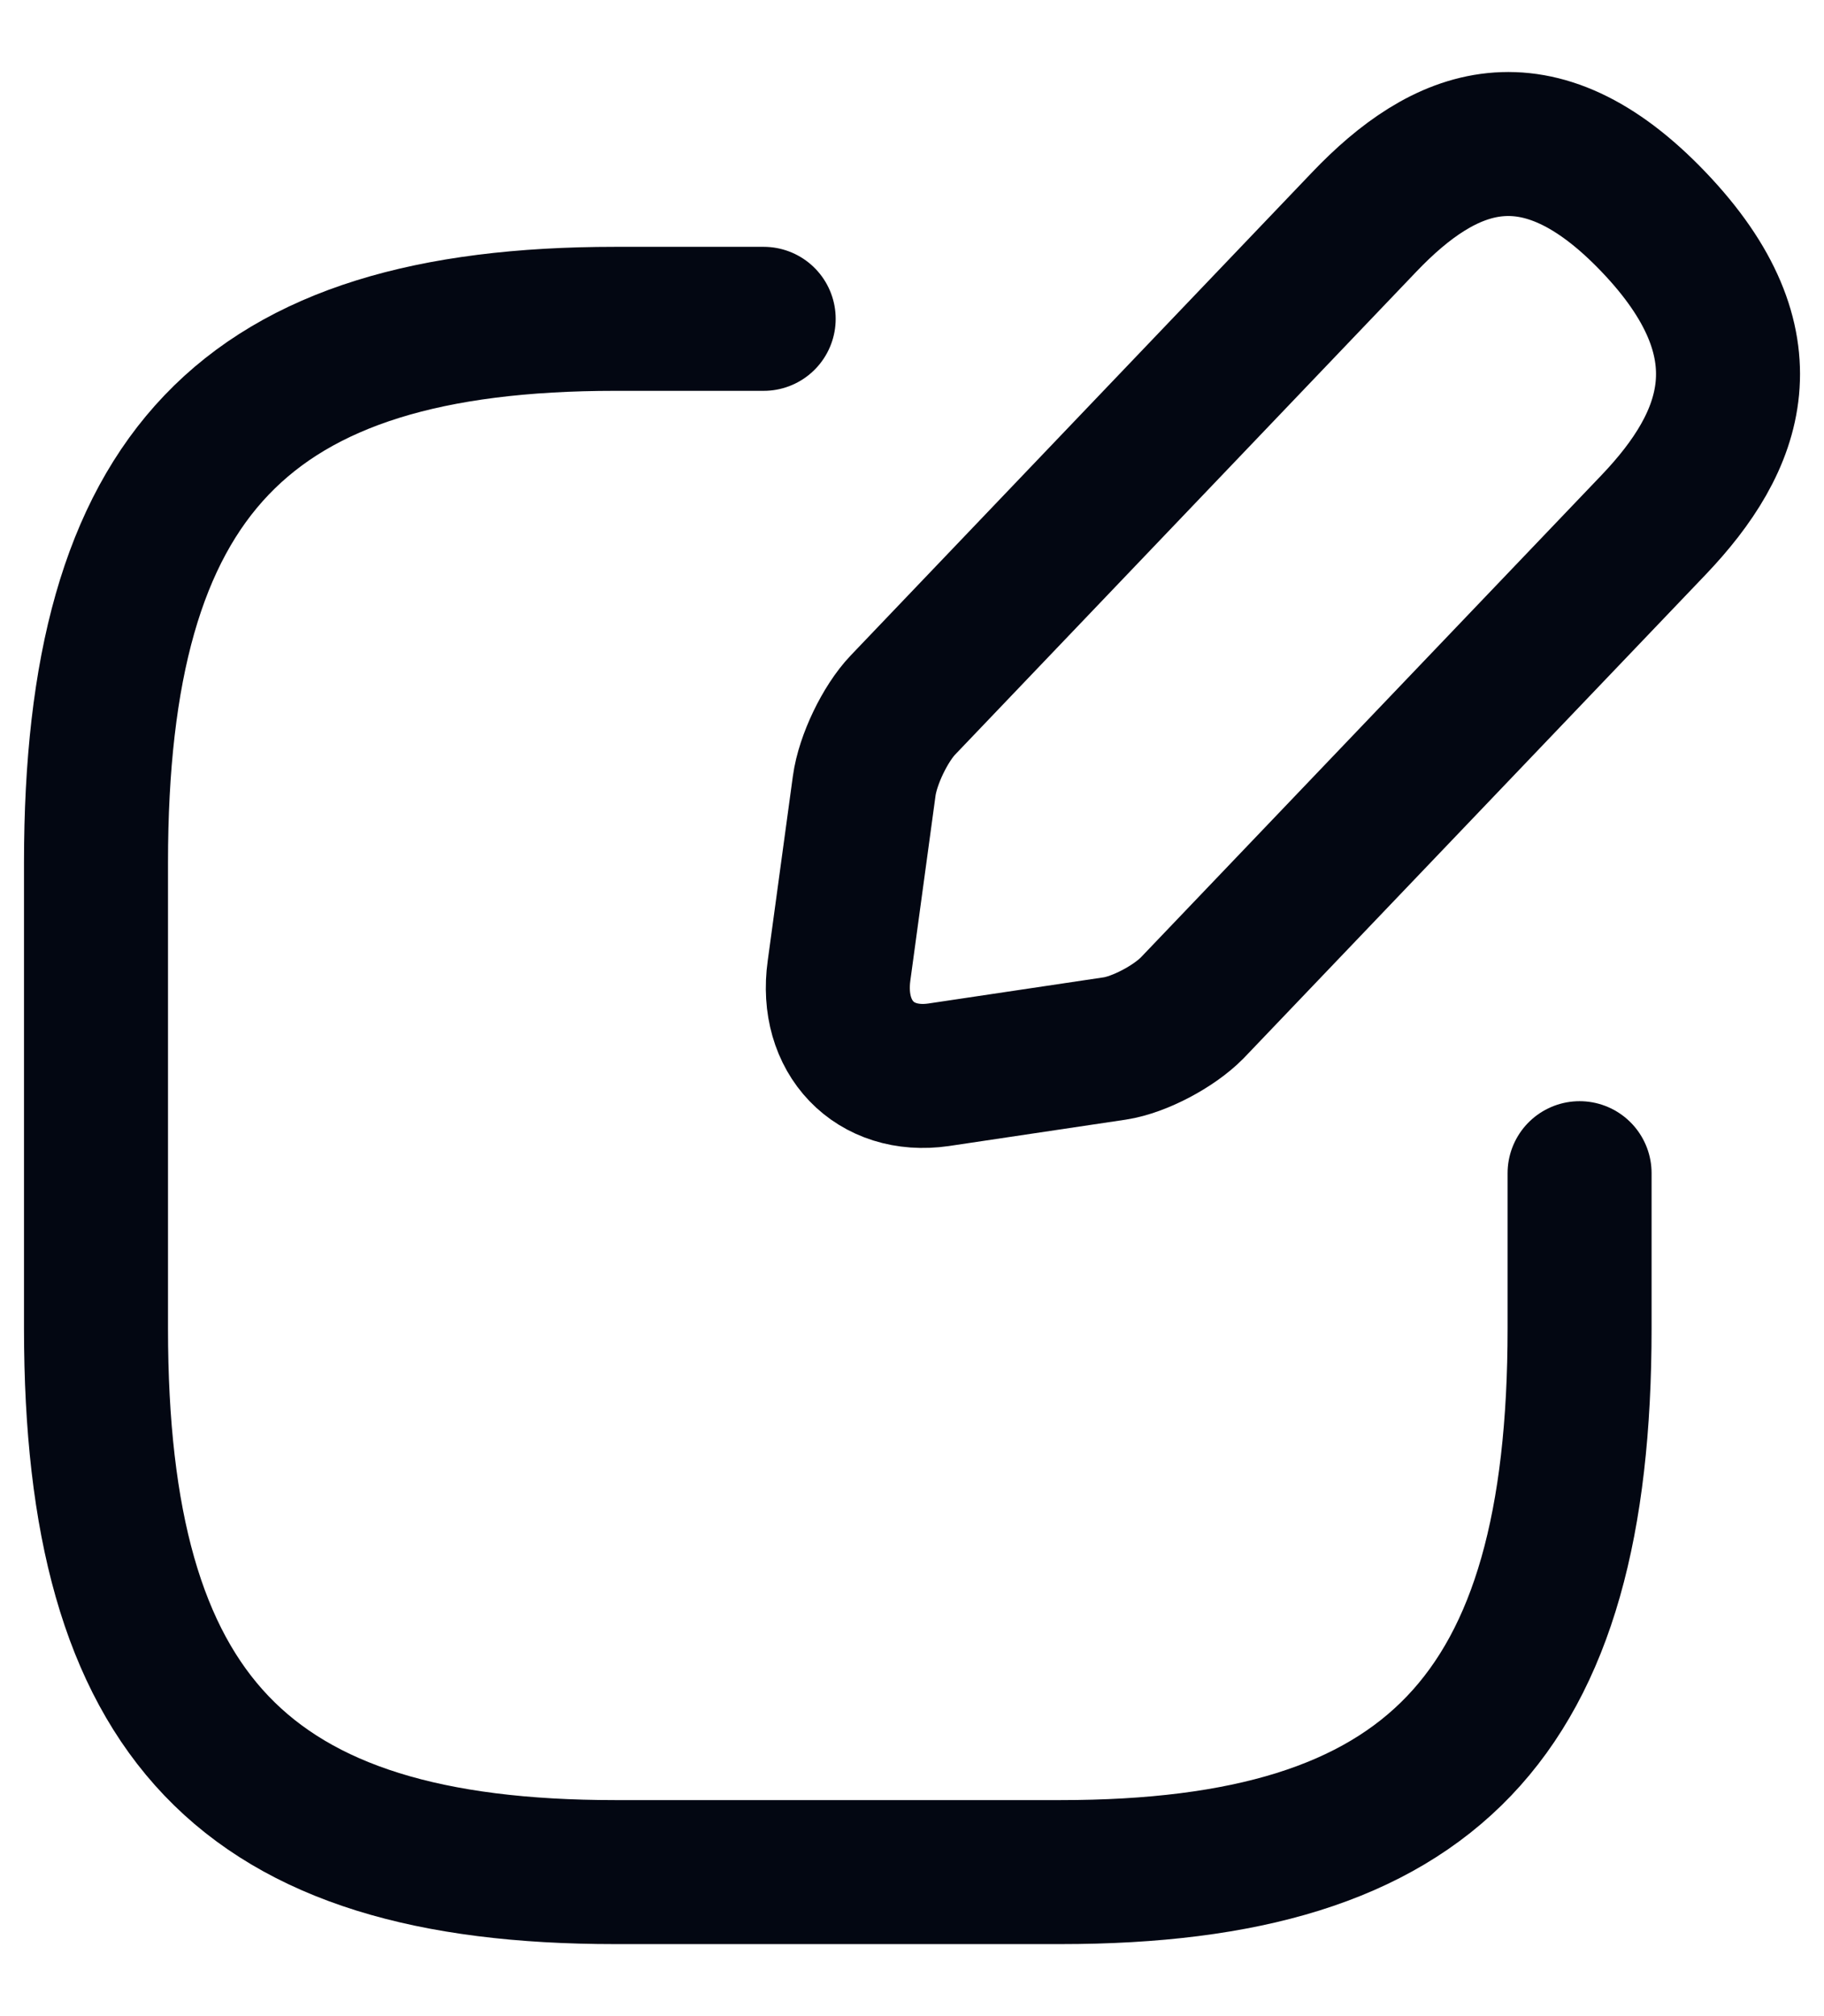 <svg width="19" height="21" viewBox="0 0 19 21" fill="none" xmlns="http://www.w3.org/2000/svg">
<path d="M14.211 2.312L9.405 7.344C9.222 7.536 9.039 7.913 9.002 8.187L8.74 10.11C8.643 10.806 9.112 11.291 9.777 11.195L11.613 10.921C11.869 10.882 12.229 10.691 12.418 10.499L17.225 5.467C18.054 4.598 18.445 3.589 17.225 2.312C16.005 1.035 15.041 1.443 14.211 2.312Z" stroke="#030712" stroke-width="1.5" stroke-miterlimit="10" stroke-linecap="round" stroke-linejoin="round"/>
<path d="M7.955 3.321H6.409C2.545 3.321 1 4.939 1 8.984V13.838C1 17.882 2.545 19.5 6.409 19.5H11.046C14.909 19.5 16.454 17.882 16.454 13.838V12.22" stroke="#030712" stroke-width="1.5" stroke-linecap="round" stroke-linejoin="round"/>
</svg>

